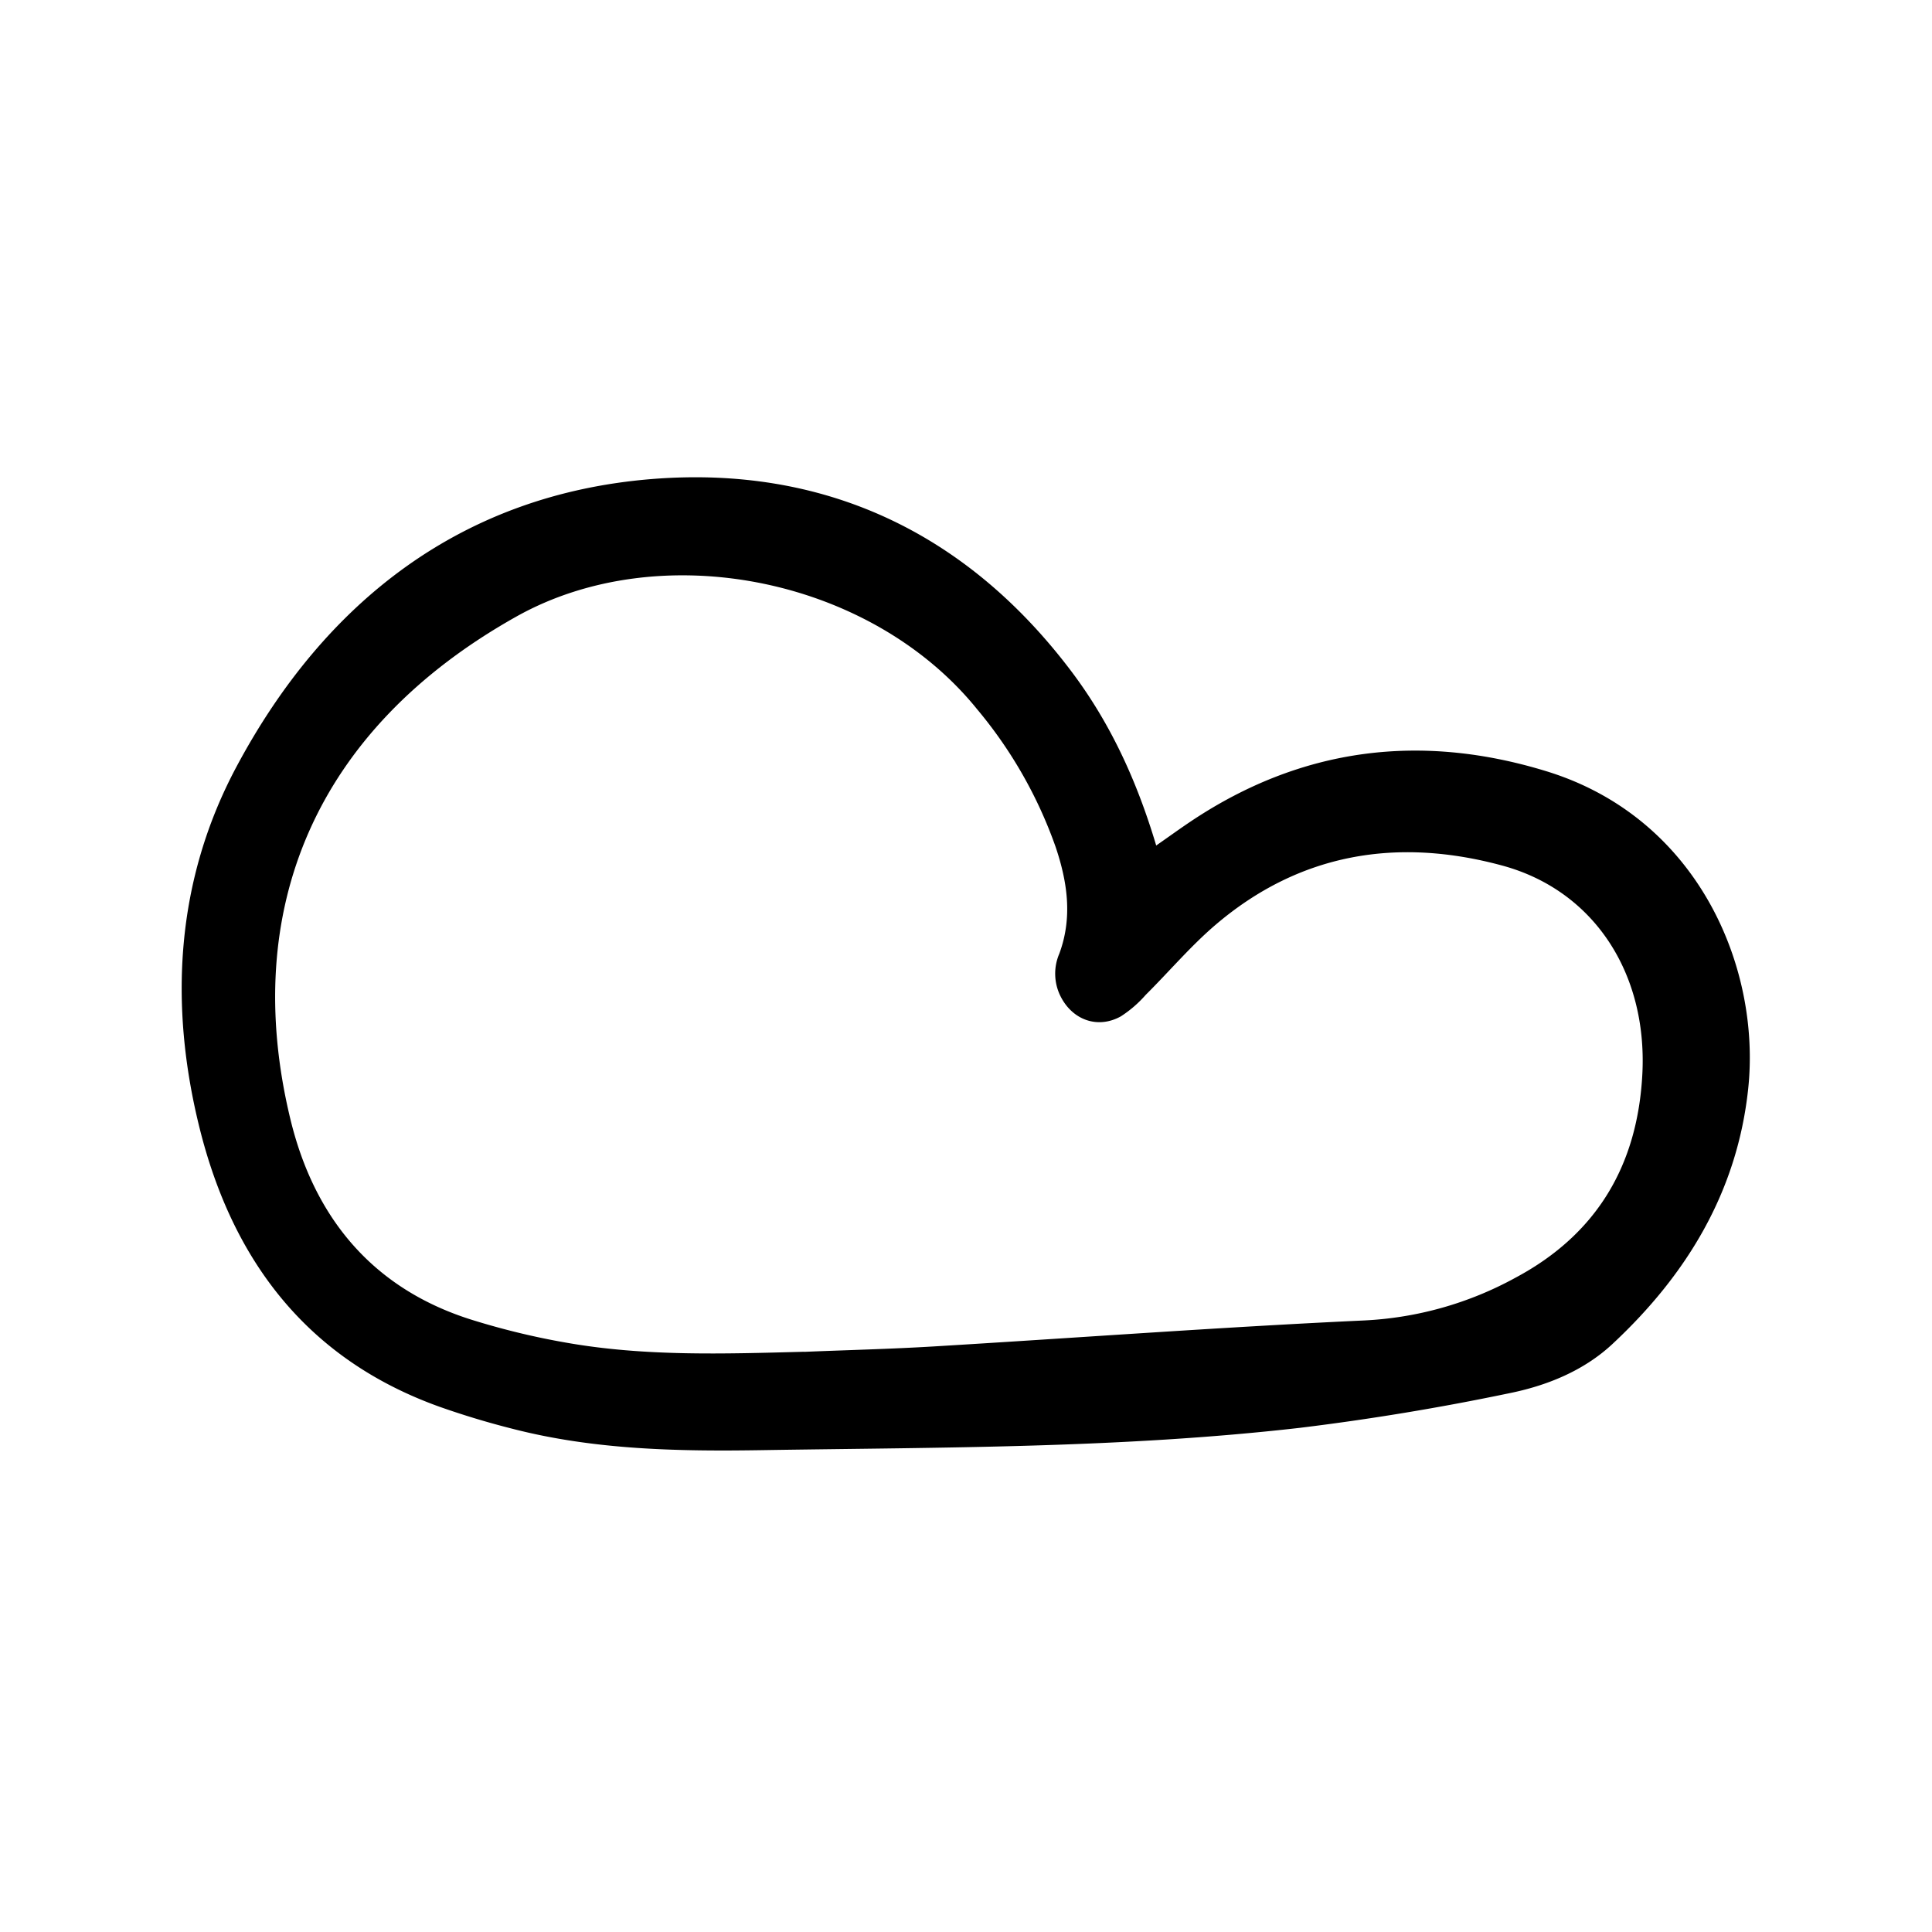 <svg width="46" height="46" fill="currentColor" viewBox="0 0 24 24" xmlns="http://www.w3.org/2000/svg">
  <path d="M14.363 10.503c.168-.117.3-.213.435-.303 1.37-.914 2.85-1.098 4.41-.62 1.892.58 2.67 2.447 2.508 3.951-.137 1.276-.764 2.306-1.686 3.165-.358.334-.819.519-1.29.613a31.18 31.18 0 0 1-2.592.428c-2.216.254-4.445.242-6.67.277-1.046.017-2.09-.002-3.111-.265a10.29 10.29 0 0 1-.905-.273c-1.648-.59-2.574-1.82-2.983-3.464-.384-1.543-.294-3.08.46-4.49 1.097-2.052 2.8-3.38 5.156-3.571 2.12-.171 3.893.647 5.202 2.373.488.643.821 1.36 1.066 2.18Zm-4.372 6.29c.535-.022 1.072-.035 1.607-.067 1.784-.107 3.566-.24 5.35-.323a4.338 4.338 0 0 0 1.88-.532c1.014-.542 1.516-1.403 1.574-2.532.064-1.255-.606-2.278-1.738-2.586-1.298-.353-2.512-.16-3.56.732-.312.266-.58.584-.872.874a1.46 1.46 0 0 1-.309.267c-.293.162-.611.04-.755-.263a.628.628 0 0 1-.009-.516c.166-.448.102-.89-.047-1.33a5.518 5.518 0 0 0-.975-1.708c-1.322-1.635-3.93-2.154-5.722-1.15-2.508 1.406-3.431 3.651-2.81 6.234.294 1.227 1.02 2.118 2.265 2.505.38.118.767.212 1.158.28.981.174 1.972.14 2.963.114Z"></path>
</svg>